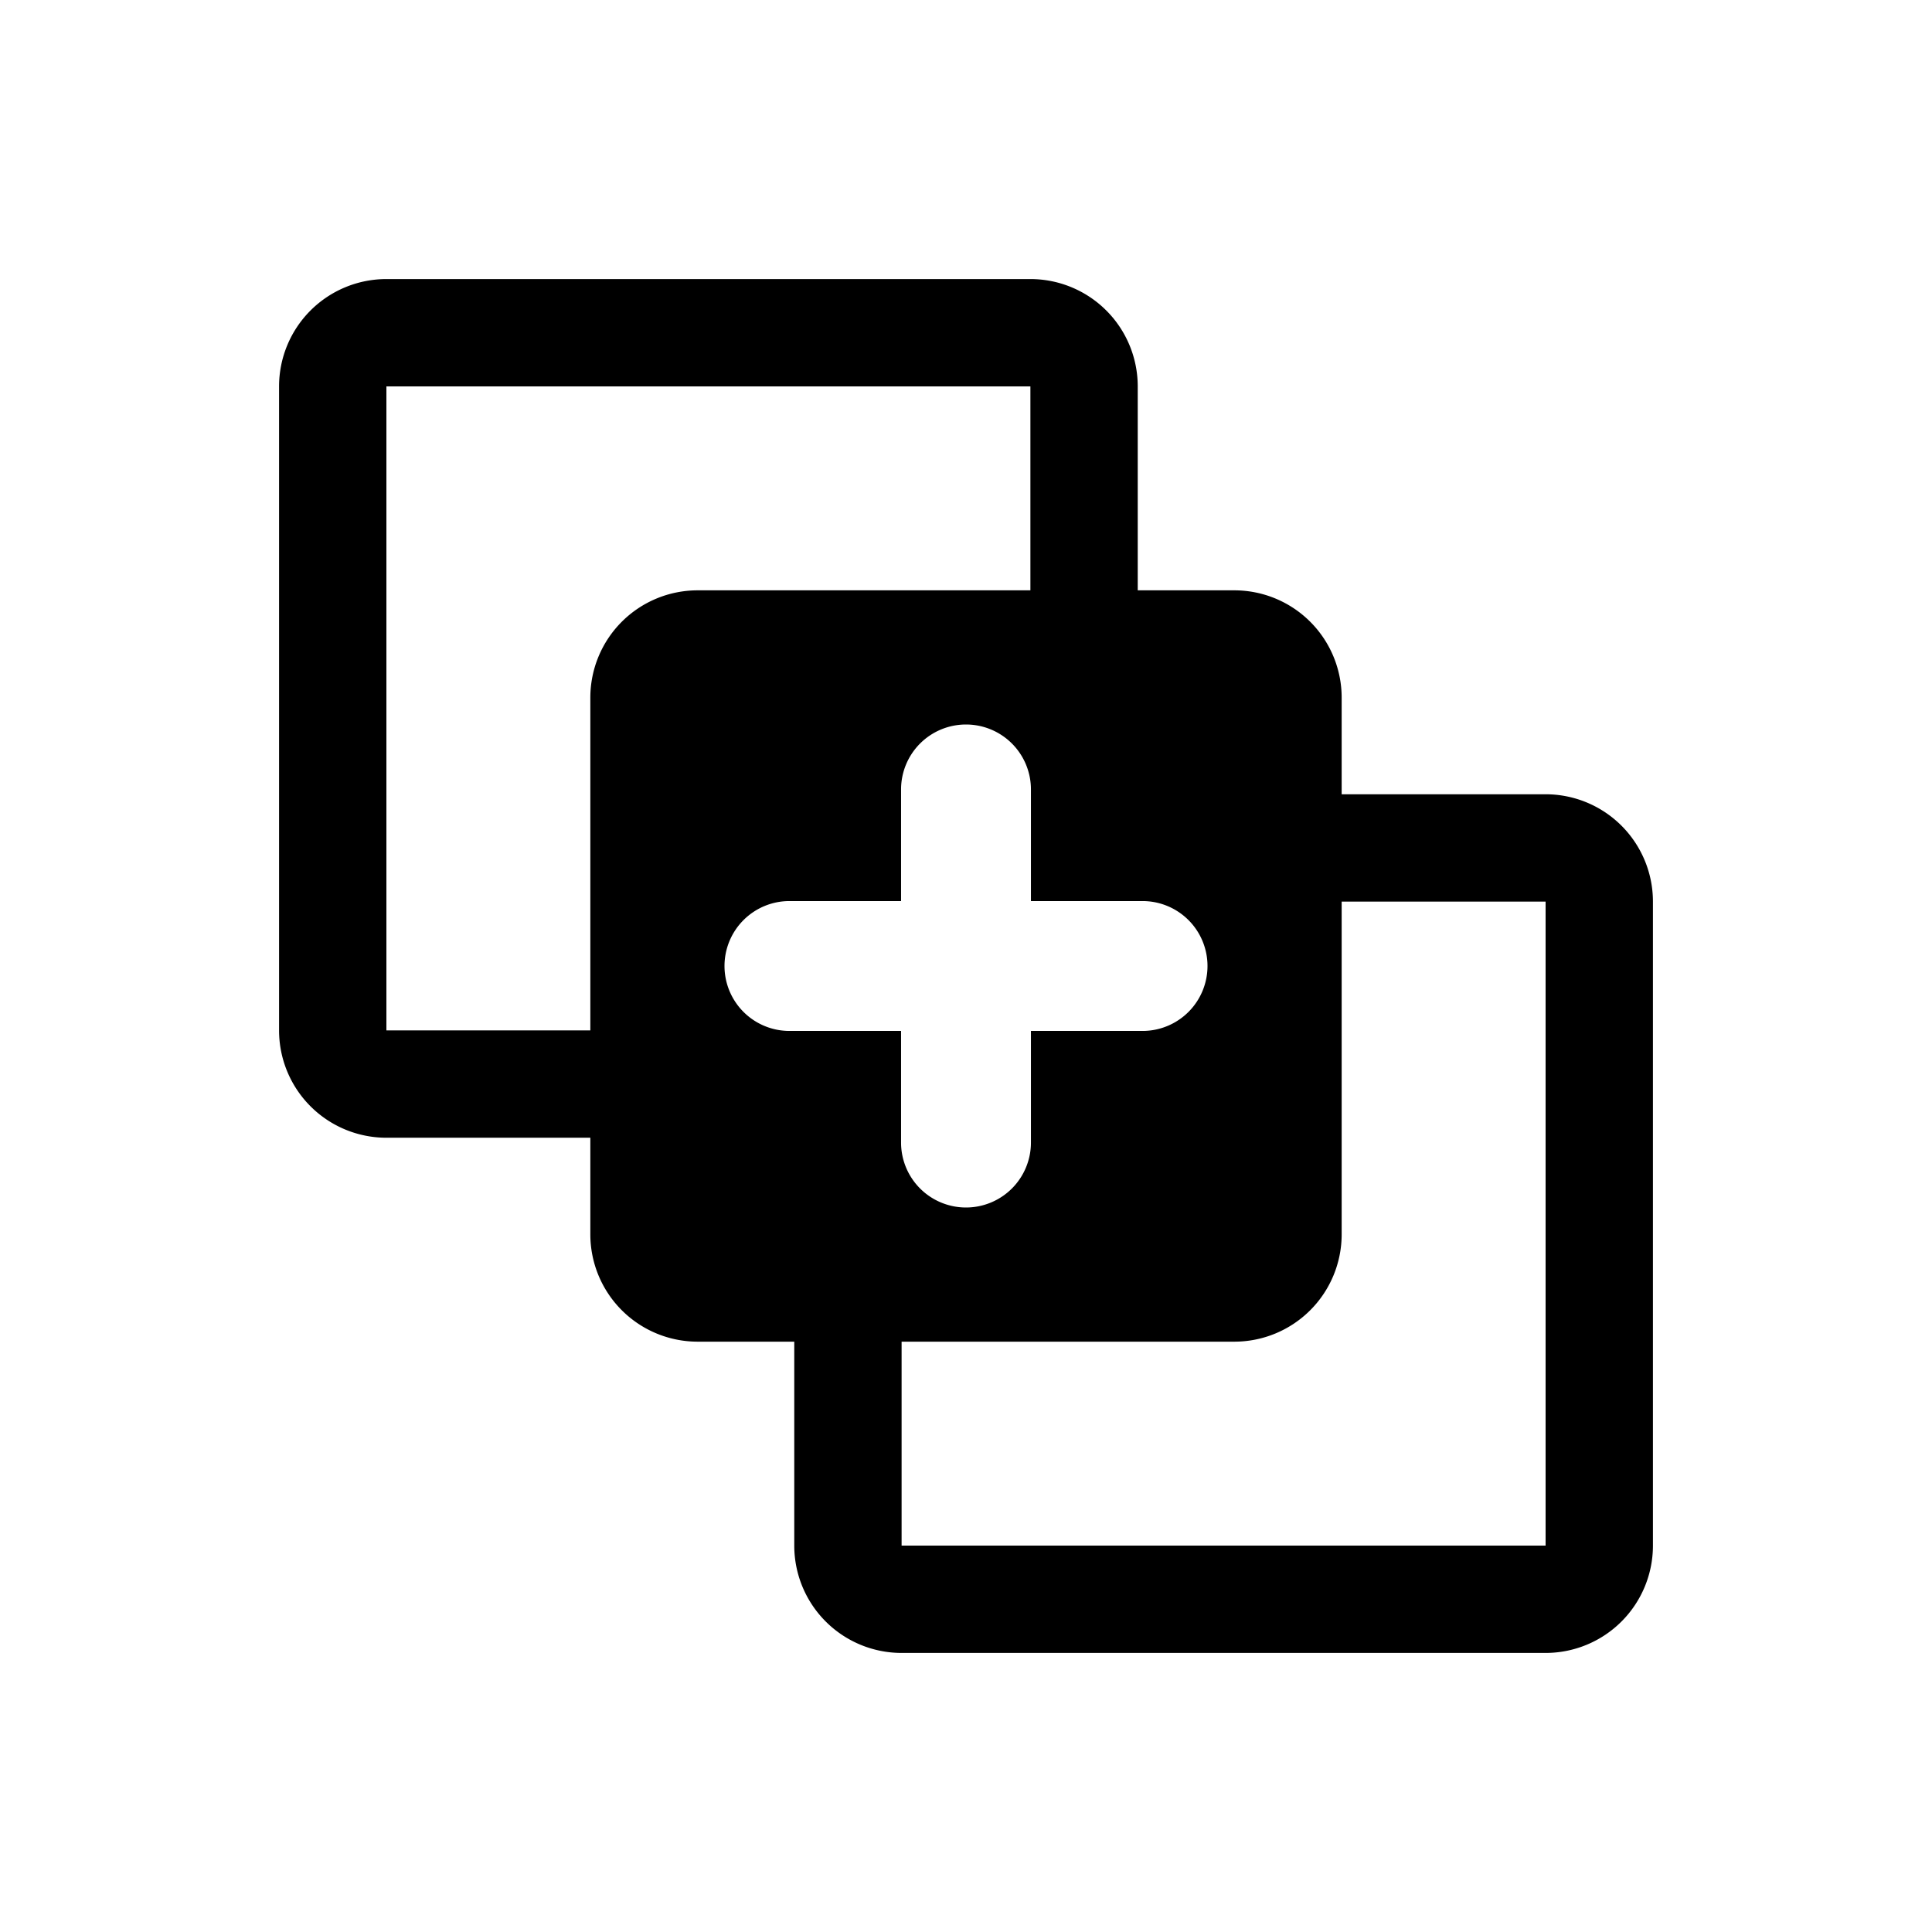 <svg xmlns="http://www.w3.org/2000/svg" viewBox="0 0 36 36"><path d="M23 11h-1.8V7.2a2 2 0 0 0-2-2h-12a2 2 0 0 0-2 2v12a2 2 0 0 0 2 2H11V23a2 2 0 0 0 2 2h1.8v3.8a2 2 0 0 0 2 2h12a2 2 0 0 0 2-2v-12a2 2 0 0 0-2-2H25V13a2 2 0 0 0-2-2zm-12 8.2H7.2v-12h12V11H13a2 2 0 0 0-2 2zm2.5-1.2a1.21 1.21 0 0 1 1.21-1.21h2.08v-2.08A1.21 1.21 0 0 1 18 13.5a1.21 1.21 0 0 1 1.21 1.21v2.08h2.08A1.21 1.21 0 0 1 22.5 18a1.21 1.21 0 0 1-1.21 1.21h-2.08v2.08A1.21 1.21 0 0 1 18 22.5a1.21 1.21 0 0 1-1.21-1.21v-2.08h-2.08A1.21 1.21 0 0 1 13.5 18zm15.3-1.2v12h-12V25H23a2 2 0 0 0 2-2v-6.2z" fill="currentColor"/></svg>